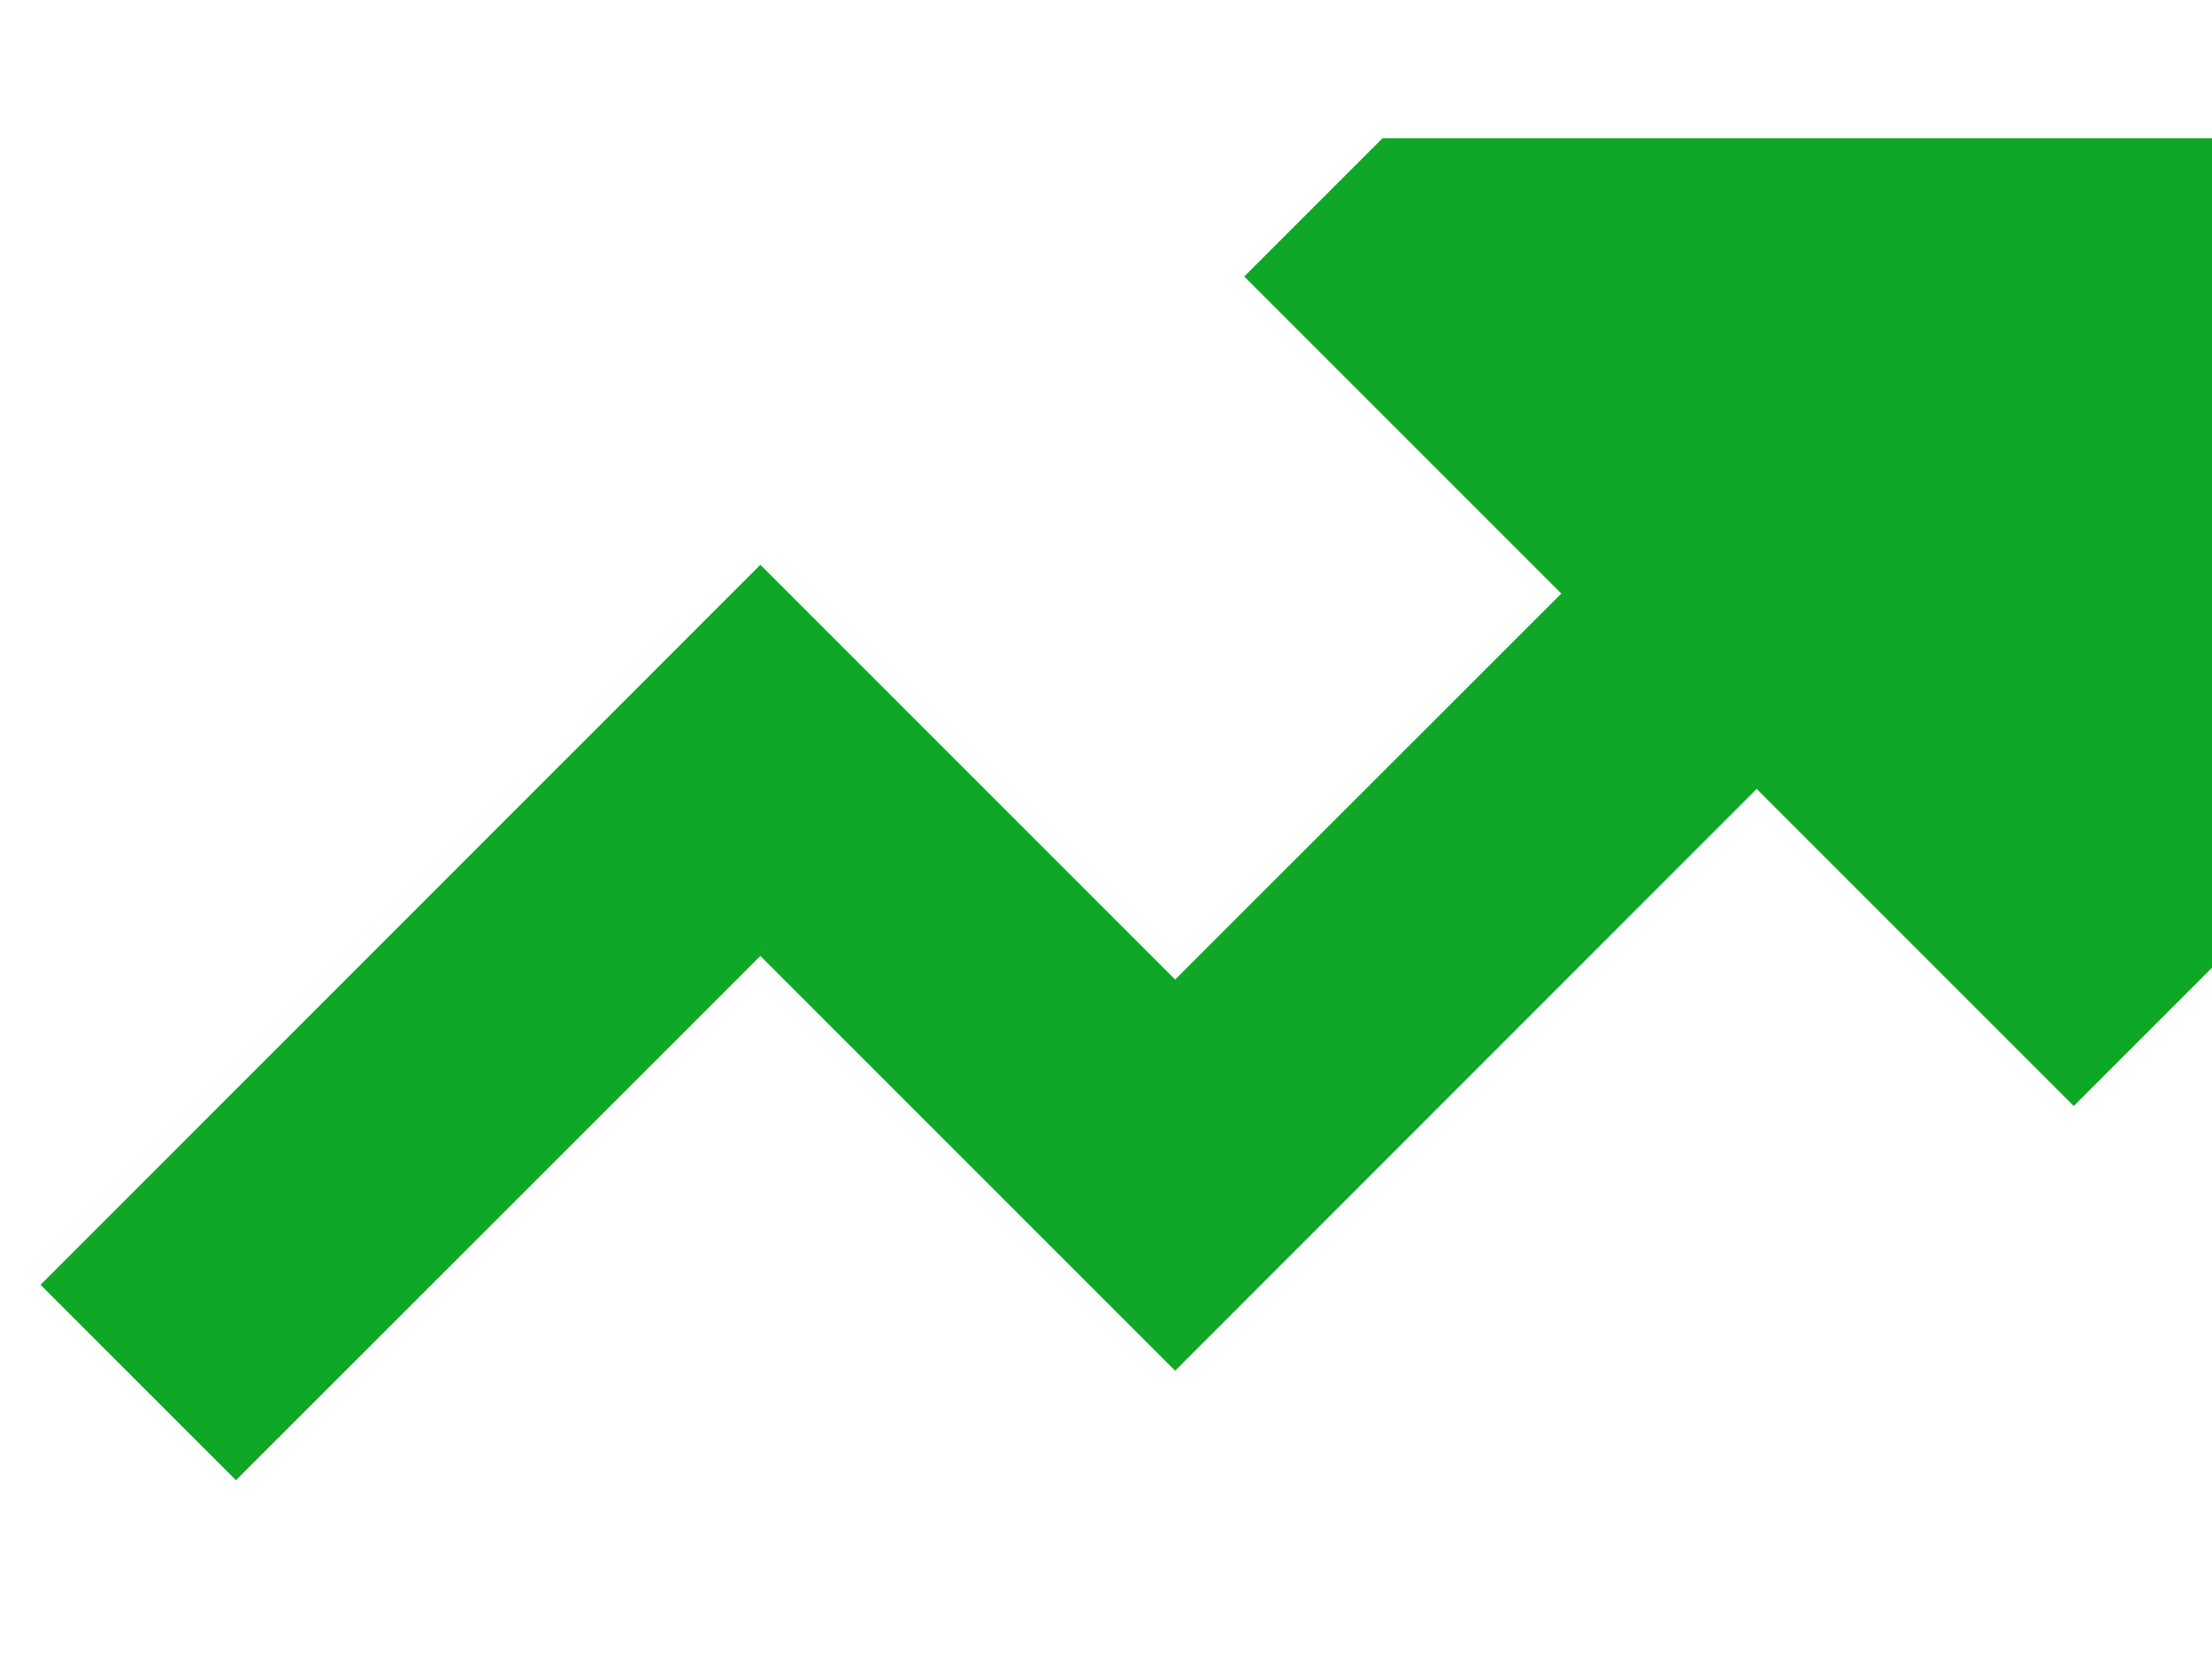 <svg width="12" height="9" viewBox="0 0 12 9" fill="none" xmlns="http://www.w3.org/2000/svg">
<path d="M7.5 0.75L6.75 1.5L8.47 3.22L6.375 5.314L4.125 3.064L0.22 6.97L1.28 8.03L4.125 5.186L6.375 7.436L9.53 4.28L11.25 6L12 5.25V0.75H7.5Z" fill="#0FA726"/>
</svg>
